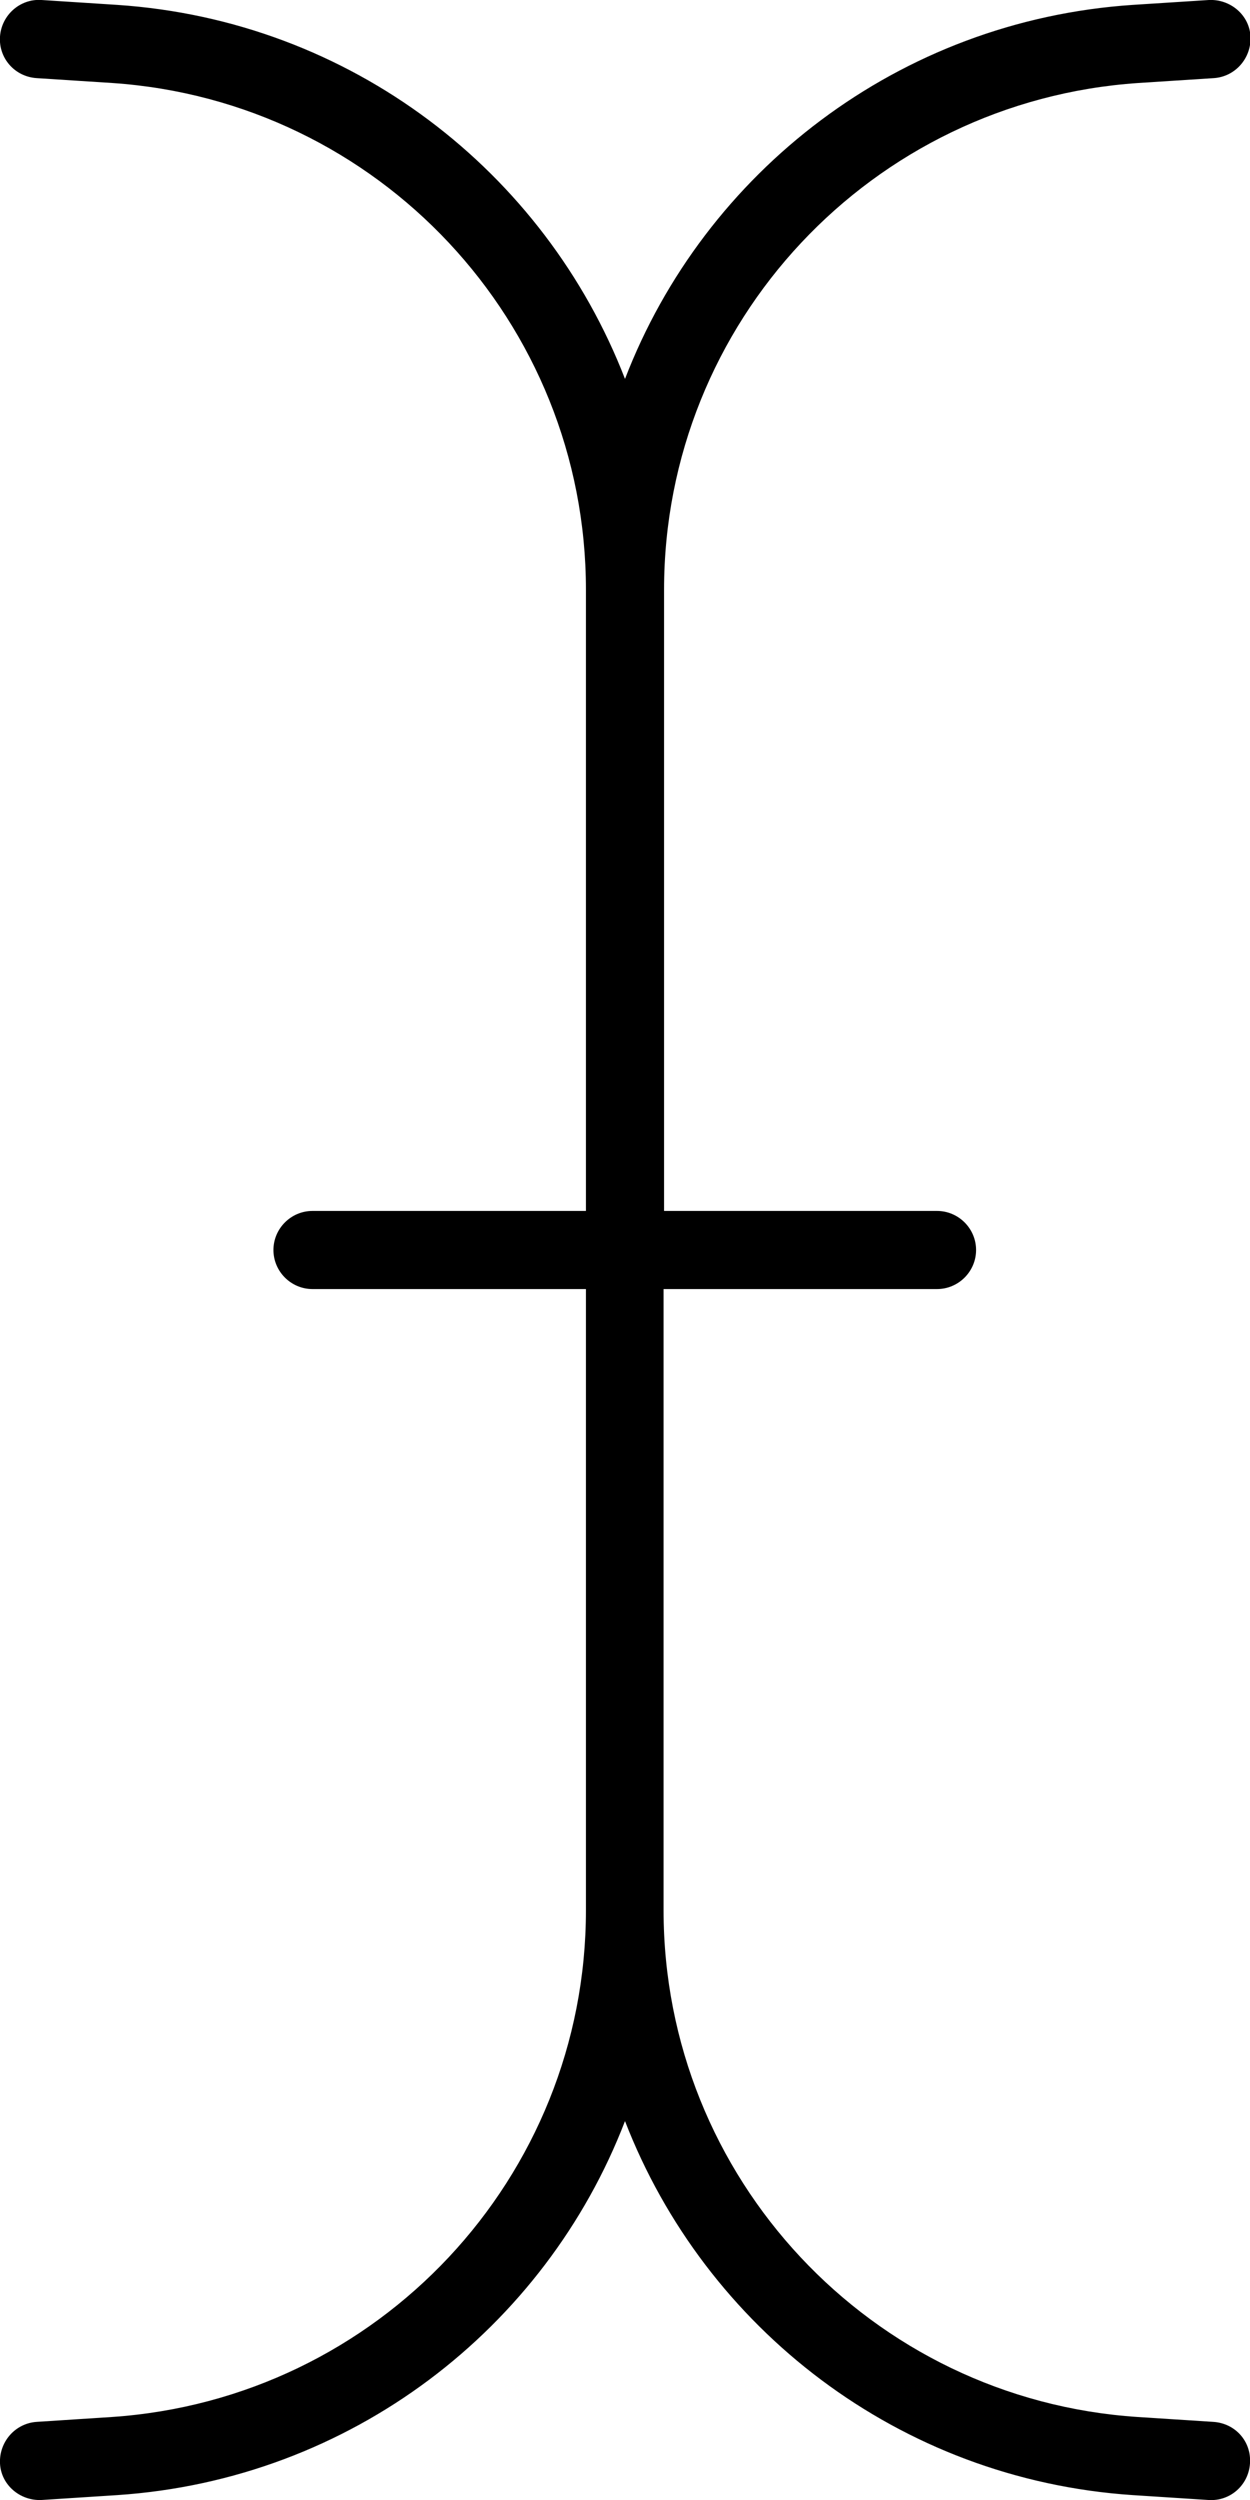 <svg xmlns="http://www.w3.org/2000/svg" viewBox="0 0 256 512"><!--! Font Awesome Pro 6.4.0 by @fontawesome - https://fontawesome.com License - https://fontawesome.com/license (Commercial License) Copyright 2023 Fonticons, Inc. --><path d="M0 7.5c-.3 4.4 3 8.2 7.5 8.5l15.5 1C77.5 20.7 120 66 120 120.8V248H64c-4.4 0-8 3.6-8 8s3.6 8 8 8h56V391.2C120 446 77.5 491.3 22.9 495L7.5 496c-4.4 .3-7.7 4.1-7.5 8.5s4.1 7.7 8.5 7.5L24 511c47.9-3.2 87.7-34.2 104-76.6c16.4 42.4 56.1 73.4 104 76.6l15.5 1c4.4 .3 8.2-3 8.5-7.5s-3-8.2-7.5-8.5l-15.5-1c-54.6-3.6-97.1-49-97.1-103.8V264h56c4.4 0 8-3.6 8-8s-3.6-8-8-8H136V120.8C136 66 178.5 20.7 233.1 17l15.5-1c4.4-.3 7.7-4.1 7.5-8.5s-4.1-7.7-8.5-7.5L232 1c-47.9 3.2-87.7 34.2-104 76.6C111.6 35.2 71.9 4.2 24 1L8.5 0C4.1-.3 .3 3.1 0 7.5z"/></svg>